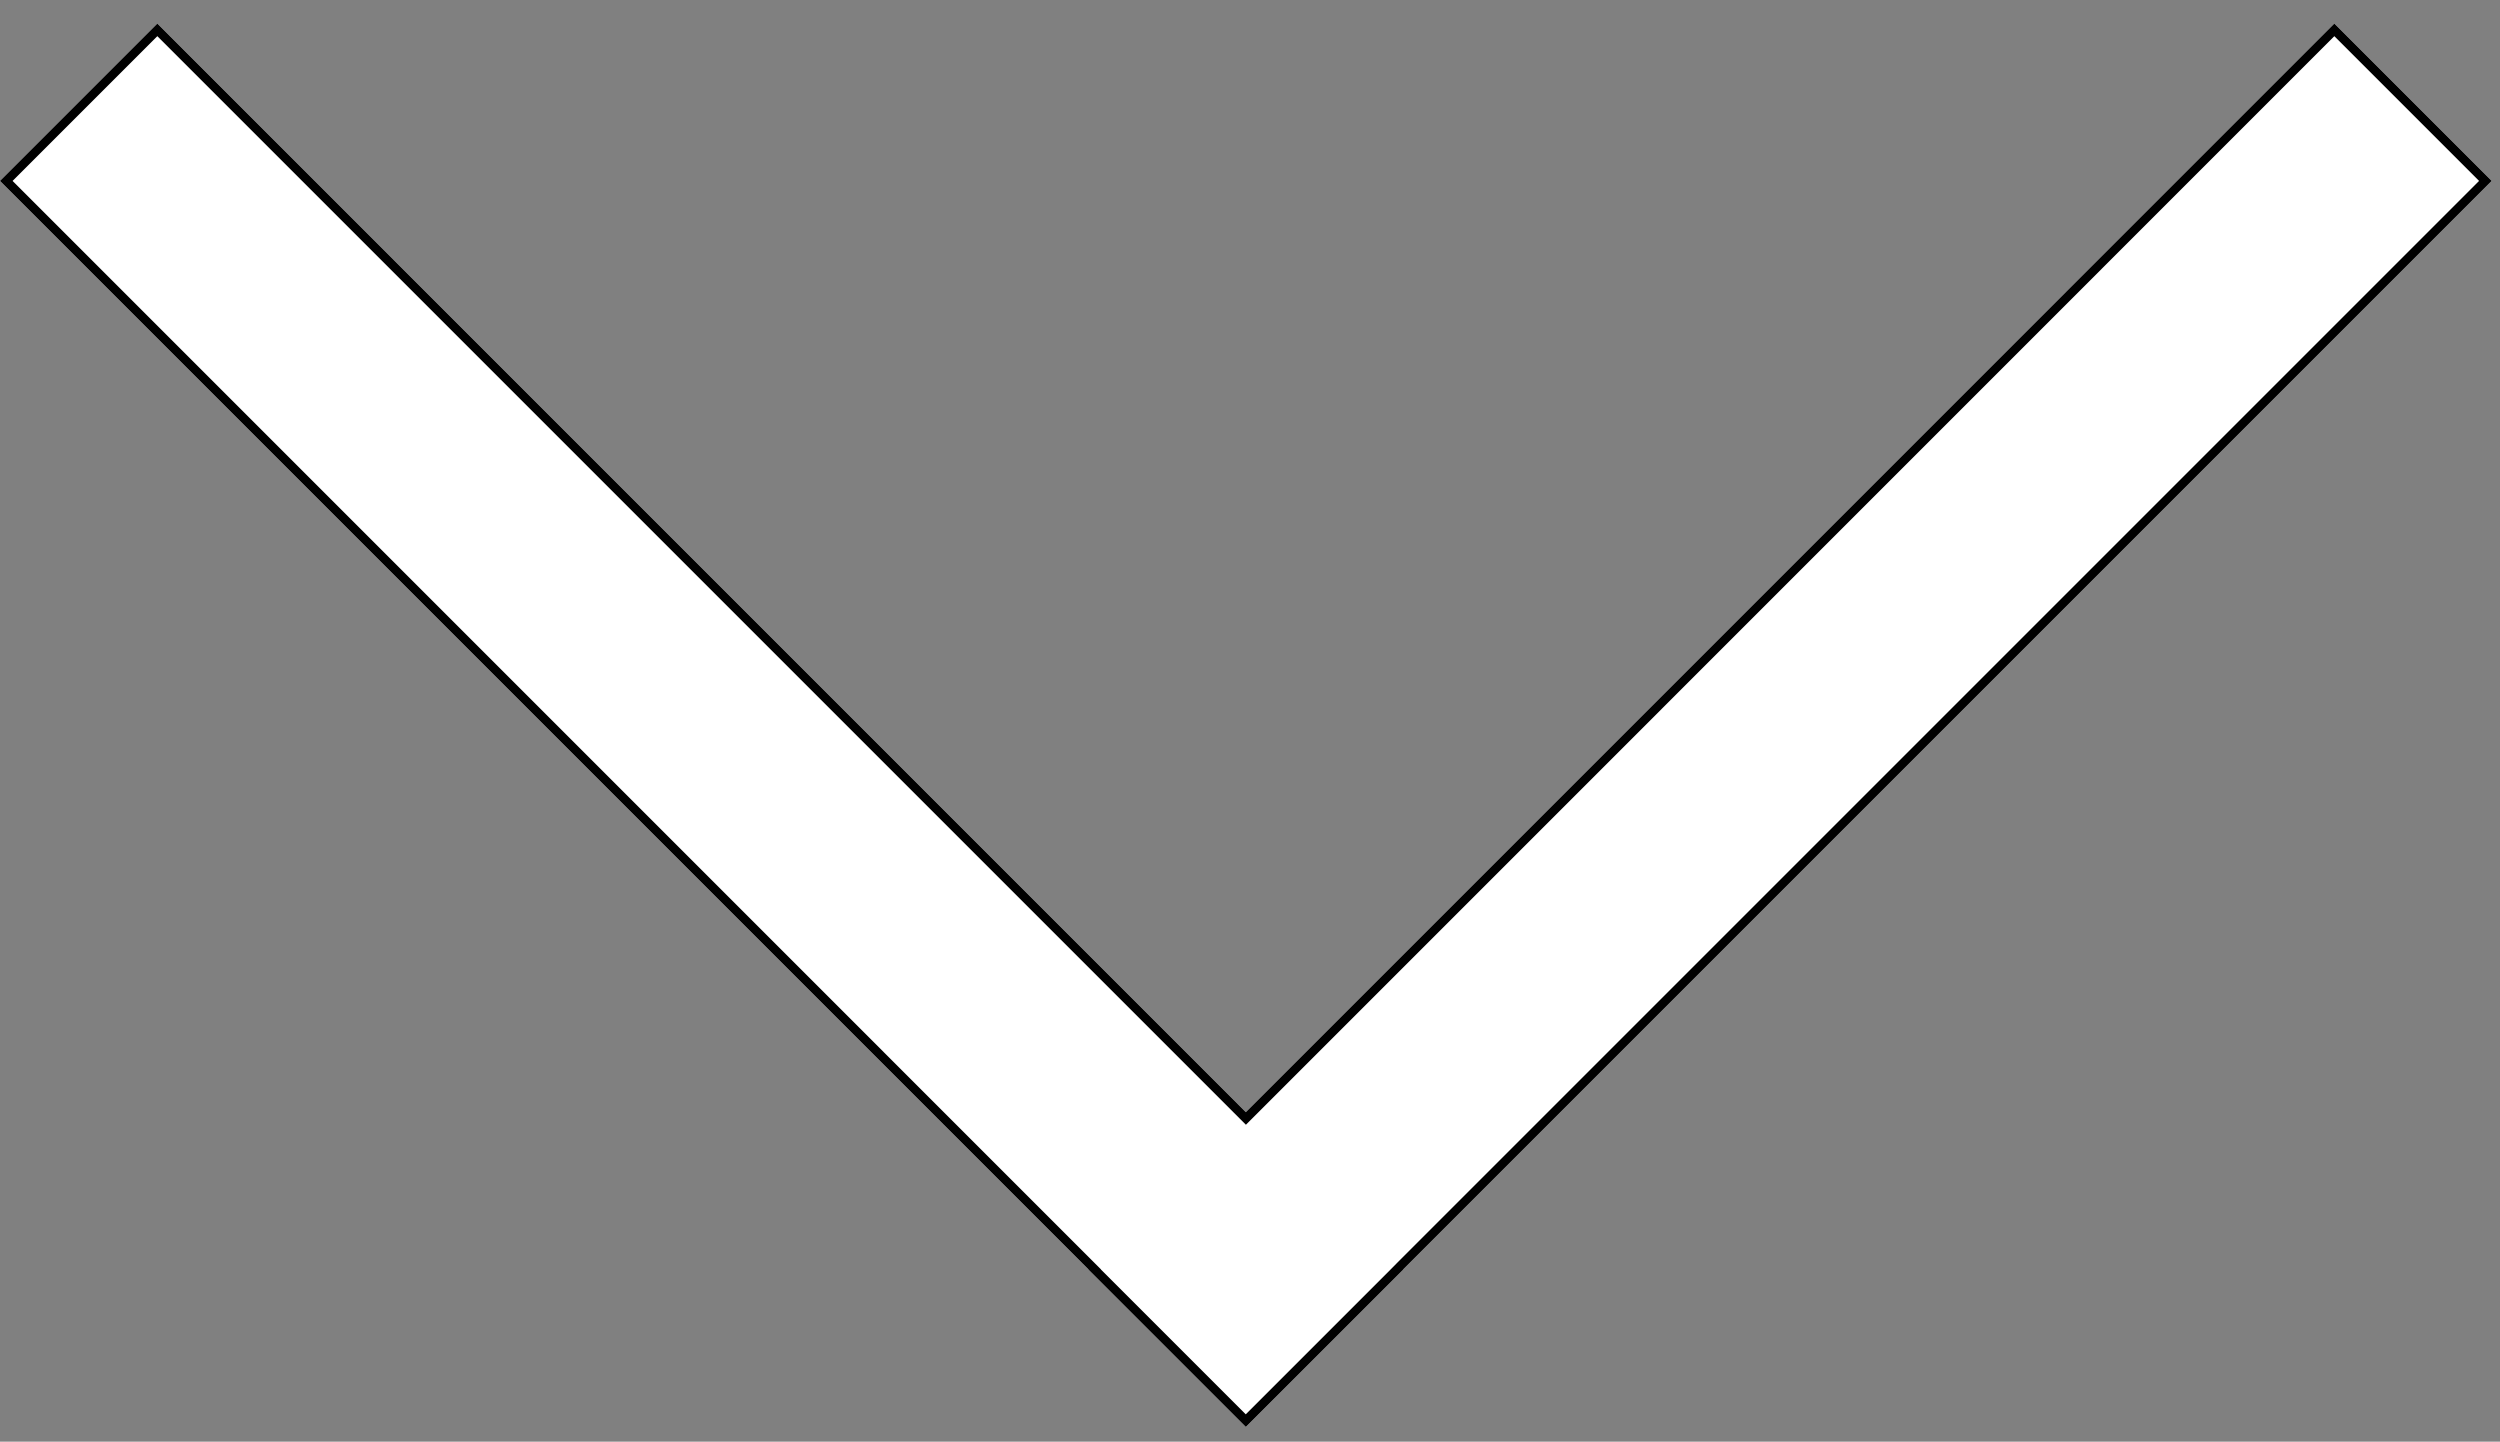 <?xml version="1.0" encoding="utf-8"?>
<!-- Generator: Adobe Illustrator 26.4.1, SVG Export Plug-In . SVG Version: 6.00 Build 0)  -->
<svg version="1.0" id="Layer_1" xmlns="http://www.w3.org/2000/svg" xmlns:xlink="http://www.w3.org/1999/xlink" x="0px" y="0px"
	 viewBox="0 0 300 173" enable-background="new 0 0 300 173" xml:space="preserve">
<rect x="0" y="0" width="300" height="173" fill="#808080" stroke="none"/>
<g>
	<polygon fill="#FFFFFF" points="299,21.71 280.12,2.83 149.5,133.46 18.88,2.83 0,21.71 130.62,152.33 130.62,152.34 
		149.49,171.22 149.5,171.21 149.51,171.22 168.38,152.34 168.38,152.33 	"/>
	<path d="M280.12,4.34l17.37,17.37L167.62,151.58l-0.75,0.76l-17.38,17.38l-0.01-0.01l0,0l-17.37-17.37l0.01-0.01l-0.75-0.75
		L1.51,21.71L18.88,4.34l129.87,129.87l0.76,0.76l0.76-0.76L280.12,4.34 M280.12,2.83L149.5,133.46L18.88,2.83L0,21.71
		l130.62,130.62l-0.01,0.01l18.88,18.88l0.01-0.01l0.01,0.01l18.88-18.88l-0.01-0.01L299,21.71L280.12,2.83L280.12,2.83z"/>
</g>
<g>
</g>
<g>
</g>
<g>
</g>
<g>
</g>
<g>
</g>
<g>
</g>
<g>
</g>
<g>
</g>
<g>
</g>
<g>
</g>
<g>
</g>
<g>
</g>
<g>
</g>
<g>
</g>
<g>
</g>
</svg>

